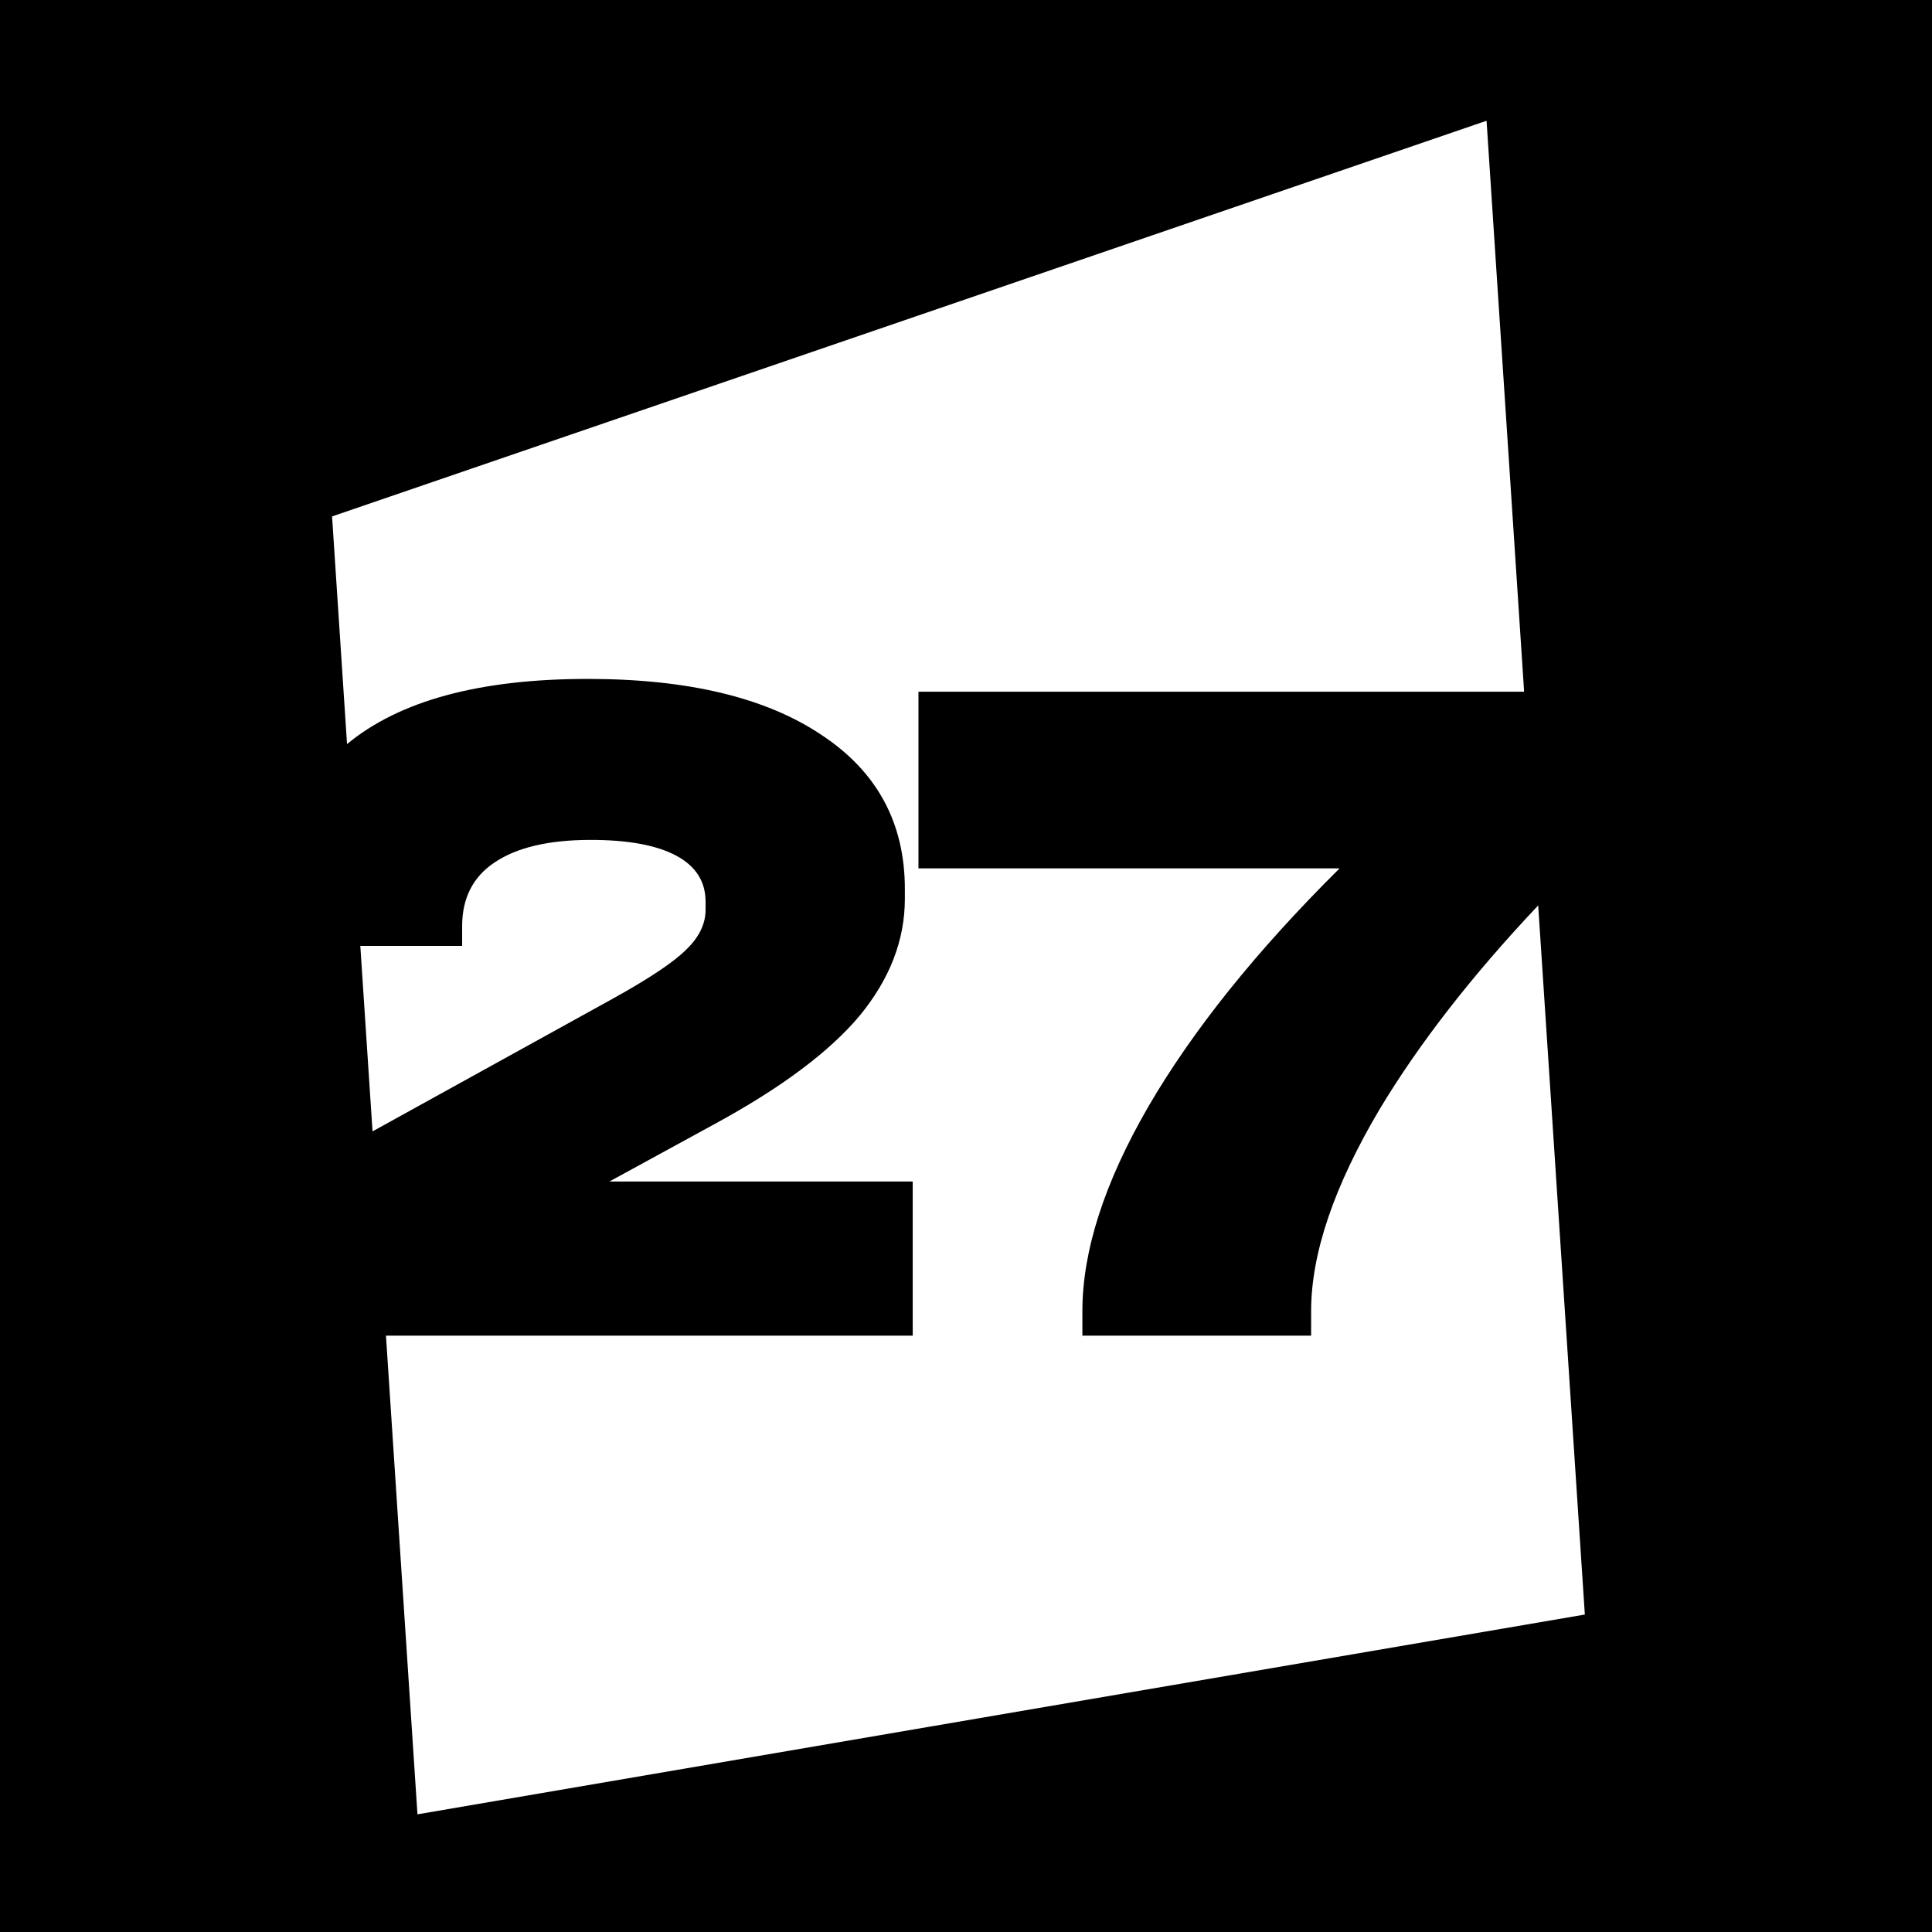 <svg width="128" height="128" viewBox="0 0 128 128" fill="none" xmlns="http://www.w3.org/2000/svg">
<rect width="128" height="128" fill="black"/>
<path fill-rule="evenodd" clip-rule="evenodd" d="M22 34.215L22.992 49.297C26.469 46.419 31.786 44.98 38.942 44.98C45.576 44.98 50.736 46.216 54.421 48.687C58.107 51.115 59.949 54.519 59.949 58.898V59.549C59.949 62.28 58.952 64.86 56.958 67.288C54.963 69.673 51.776 72.057 47.397 74.442L40.373 78.279H60.47V88.49H25.571L27.658 120.204L105 106.968L101.909 59.986C97.533 64.621 94.036 69.114 91.417 73.467C88.382 78.583 86.865 83.049 86.865 86.864V88.49H71.711V86.864C71.711 82.875 73.163 78.366 76.068 73.337C79.017 68.264 83.244 62.996 88.751 57.532H60.85V45.826H100.977L98.488 8L22 34.215ZM24.681 74.957L23.872 62.67H30.618V61.37C30.618 59.505 31.333 58.096 32.764 57.142C34.238 56.145 36.362 55.646 39.137 55.646C41.609 55.646 43.495 55.993 44.796 56.687C46.096 57.381 46.747 58.4 46.747 59.744V60.264C46.747 61.218 46.313 62.107 45.446 62.931C44.622 63.754 42.996 64.838 40.568 66.182L24.681 74.957Z" fill="white"/>
</svg>
